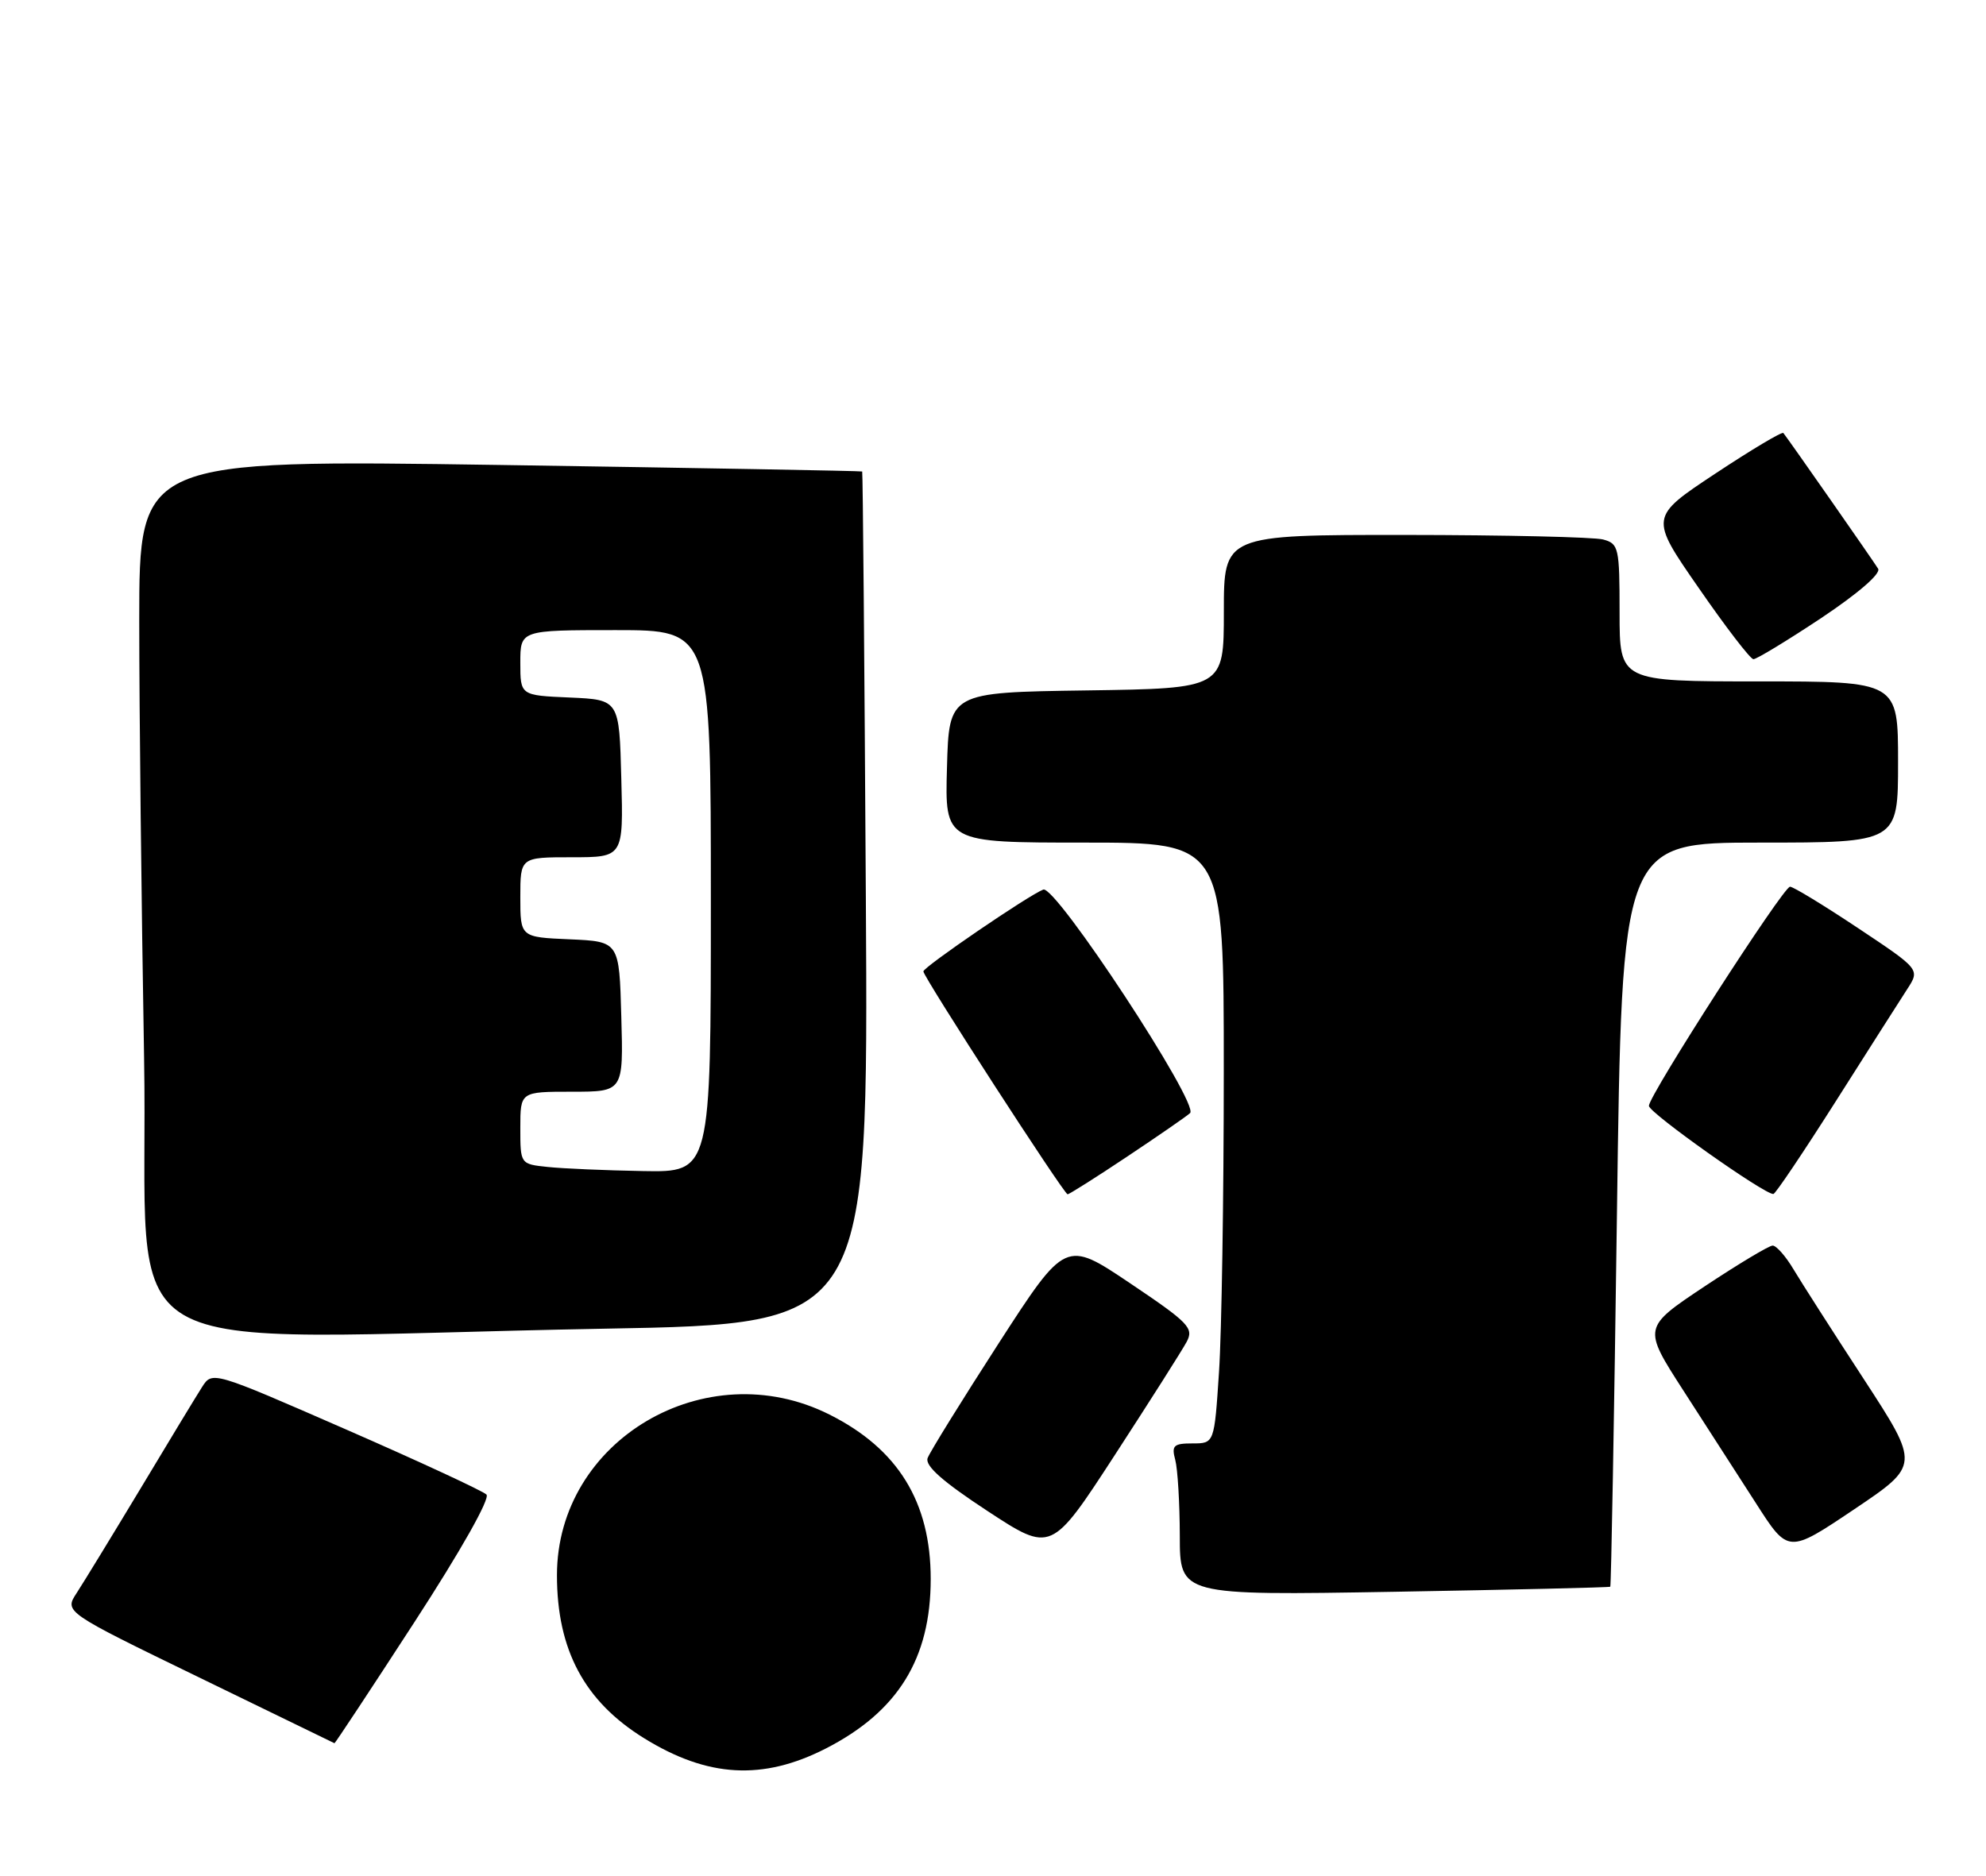 <?xml version="1.0" encoding="UTF-8" standalone="no"?>
<!DOCTYPE svg PUBLIC "-//W3C//DTD SVG 1.1//EN" "http://www.w3.org/Graphics/SVG/1.1/DTD/svg11.dtd" >
<svg xmlns="http://www.w3.org/2000/svg" xmlns:xlink="http://www.w3.org/1999/xlink" version="1.1" viewBox="0 0 271 256">
 <g >
 <path fill="currentColor"
d=" M 112.67 238.65 C 122.52 233.61 127.00 226.38 127.00 215.50 C 127.00 205.00 122.54 197.75 113.18 193.06 C 96.30 184.58 76.00 196.56 76.00 214.99 C 76.00 225.18 79.75 232.20 87.88 237.23 C 96.56 242.61 104.08 243.03 112.67 238.65 Z  M 56.52 221.44 C 62.88 211.65 66.91 204.51 66.38 203.98 C 65.89 203.49 57.27 199.49 47.23 195.10 C 28.97 187.12 28.97 187.12 27.57 189.31 C 26.80 190.51 23.02 196.75 19.17 203.17 C 15.31 209.58 11.39 215.99 10.46 217.42 C 8.77 220.00 8.77 220.00 27.13 228.92 C 37.24 233.83 45.56 237.88 45.64 237.92 C 45.71 237.96 50.61 230.55 56.52 221.44 Z  M 219.73 216.56 C 219.85 216.46 220.26 193.57 220.64 165.69 C 221.32 115.00 221.32 115.00 240.16 115.00 C 259.00 115.00 259.00 115.00 259.00 104.00 C 259.00 93.00 259.00 93.00 240.00 93.00 C 221.00 93.00 221.00 93.00 221.00 83.62 C 221.00 74.73 220.88 74.20 218.75 73.63 C 217.51 73.30 205.36 73.02 191.75 73.01 C 167.00 73.00 167.00 73.00 167.00 83.48 C 167.00 93.96 167.00 93.96 148.25 94.23 C 129.50 94.50 129.50 94.50 129.22 104.75 C 128.93 115.00 128.93 115.00 147.97 115.00 C 167.00 115.00 167.00 115.00 166.99 146.25 C 166.99 163.44 166.70 181.89 166.34 187.25 C 165.70 197.00 165.70 197.00 162.73 197.00 C 160.14 197.00 159.84 197.29 160.37 199.25 C 160.70 200.49 160.98 205.16 160.99 209.62 C 161.00 217.75 161.00 217.75 190.25 217.25 C 206.34 216.97 219.60 216.66 219.73 216.56 Z  M 161.93 183.13 C 162.93 181.26 162.22 180.53 154.22 175.15 C 145.40 169.22 145.40 169.22 136.26 183.36 C 131.24 191.14 126.88 198.18 126.58 199.00 C 126.19 200.05 128.63 202.21 134.74 206.22 C 143.45 211.93 143.45 211.93 152.14 198.56 C 156.92 191.20 161.33 184.26 161.93 183.13 Z  M 254.33 188.23 C 250.12 181.78 245.81 175.04 244.74 173.25 C 243.68 171.46 242.39 170.00 241.89 170.00 C 241.39 170.00 237.20 172.52 232.57 175.59 C 224.17 181.19 224.17 181.19 229.69 189.76 C 232.73 194.47 237.20 201.41 239.62 205.18 C 244.01 212.04 244.01 212.04 252.99 206.01 C 261.97 199.97 261.97 199.97 254.33 188.23 Z  M 82.59 181.34 C 118.50 180.69 118.50 180.69 118.15 122.59 C 117.96 90.64 117.74 64.43 117.65 64.35 C 117.57 64.27 95.34 63.87 68.25 63.46 C 19.00 62.73 19.00 62.73 19.00 84.70 C 19.00 96.79 19.30 123.62 19.66 144.34 C 20.42 187.39 12.33 182.63 82.59 181.34 Z  M 153.80 157.86 C 158.03 155.04 161.90 152.37 162.39 151.92 C 163.72 150.73 144.05 120.77 142.36 121.41 C 140.34 122.19 126.00 131.98 126.00 132.58 C 126.00 133.34 145.19 163.00 145.68 163.00 C 145.90 163.00 149.56 160.69 153.80 157.86 Z  M 250.50 150.31 C 254.90 143.37 259.29 136.48 260.25 135.00 C 262.00 132.30 262.00 132.30 253.51 126.65 C 248.84 123.54 244.68 121.01 244.26 121.02 C 243.32 121.04 225.00 149.50 225.00 150.93 C 225.00 151.87 240.80 163.06 241.99 162.96 C 242.27 162.94 246.10 157.24 250.50 150.31 Z  M 248.49 84.37 C 253.58 80.97 256.68 78.29 256.28 77.62 C 255.66 76.60 244.11 60.05 243.35 59.10 C 243.17 58.88 239.00 61.37 234.06 64.64 C 225.09 70.58 225.09 70.58 231.80 80.25 C 235.48 85.58 238.84 89.95 239.26 89.97 C 239.68 89.98 243.83 87.46 248.49 84.37 Z  M 74.75 159.27 C 71.00 158.88 71.00 158.88 71.00 153.94 C 71.00 149.00 71.00 149.00 78.03 149.00 C 85.07 149.00 85.07 149.00 84.78 138.75 C 84.50 128.50 84.50 128.50 77.75 128.20 C 71.00 127.91 71.00 127.91 71.00 122.45 C 71.00 117.00 71.00 117.00 78.03 117.00 C 85.07 117.00 85.07 117.00 84.78 106.25 C 84.50 95.50 84.50 95.50 77.75 95.20 C 71.00 94.91 71.00 94.91 71.00 90.45 C 71.00 86.00 71.00 86.00 84.00 86.00 C 97.00 86.00 97.00 86.00 97.00 123.00 C 97.00 160.00 97.00 160.00 87.75 159.83 C 82.66 159.74 76.81 159.49 74.75 159.27 Z "/>
</g>
</svg>
